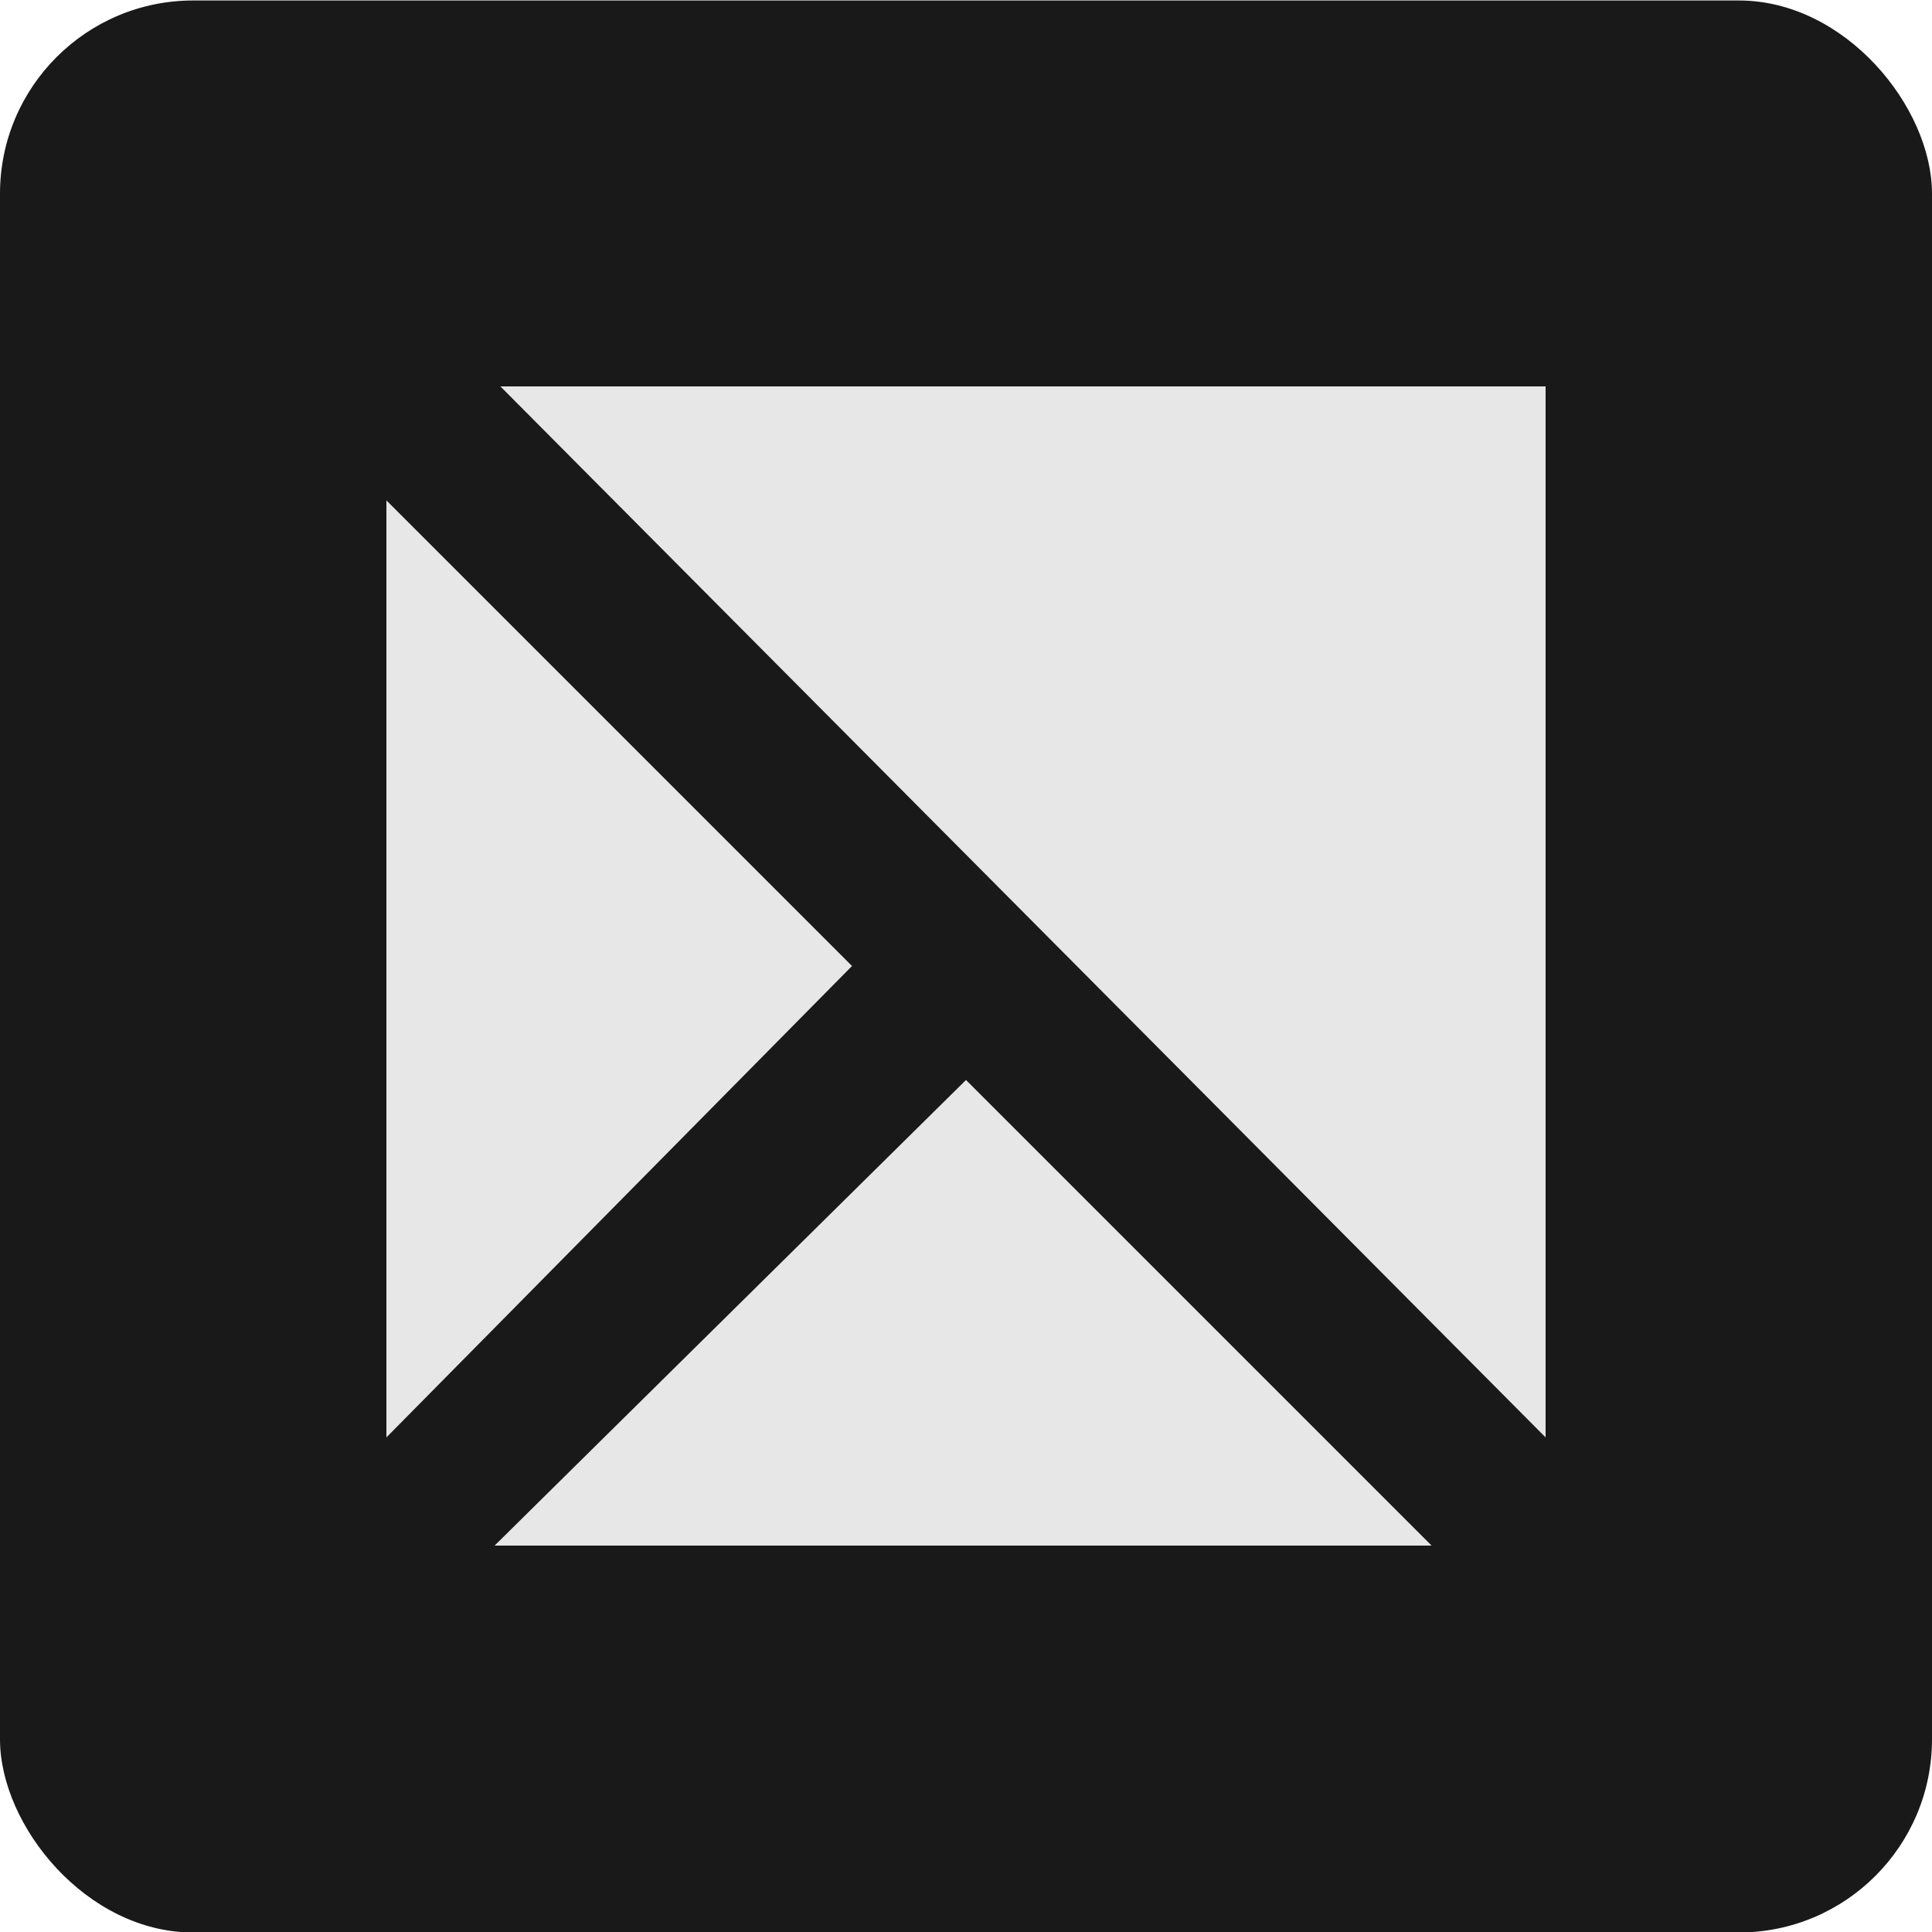 <svg id="design" xmlns="http://www.w3.org/2000/svg" viewBox="0 0 40 40"><defs><style>.cls-1{fill:#191919;}.cls-2{fill:#e7e7e7;}</style></defs><rect class="cls-1" y="0.01" width="40" height="40" rx="4"/><polygon class="cls-2" points="8 10.36 8 29.76 17.64 20 8 10.36"/><polygon class="cls-2" points="32 29.76 32 8 10.36 8 32 29.76"/><polygon class="cls-2" points="10.24 32 29.64 32 20 22.36 10.24 32"/></svg>